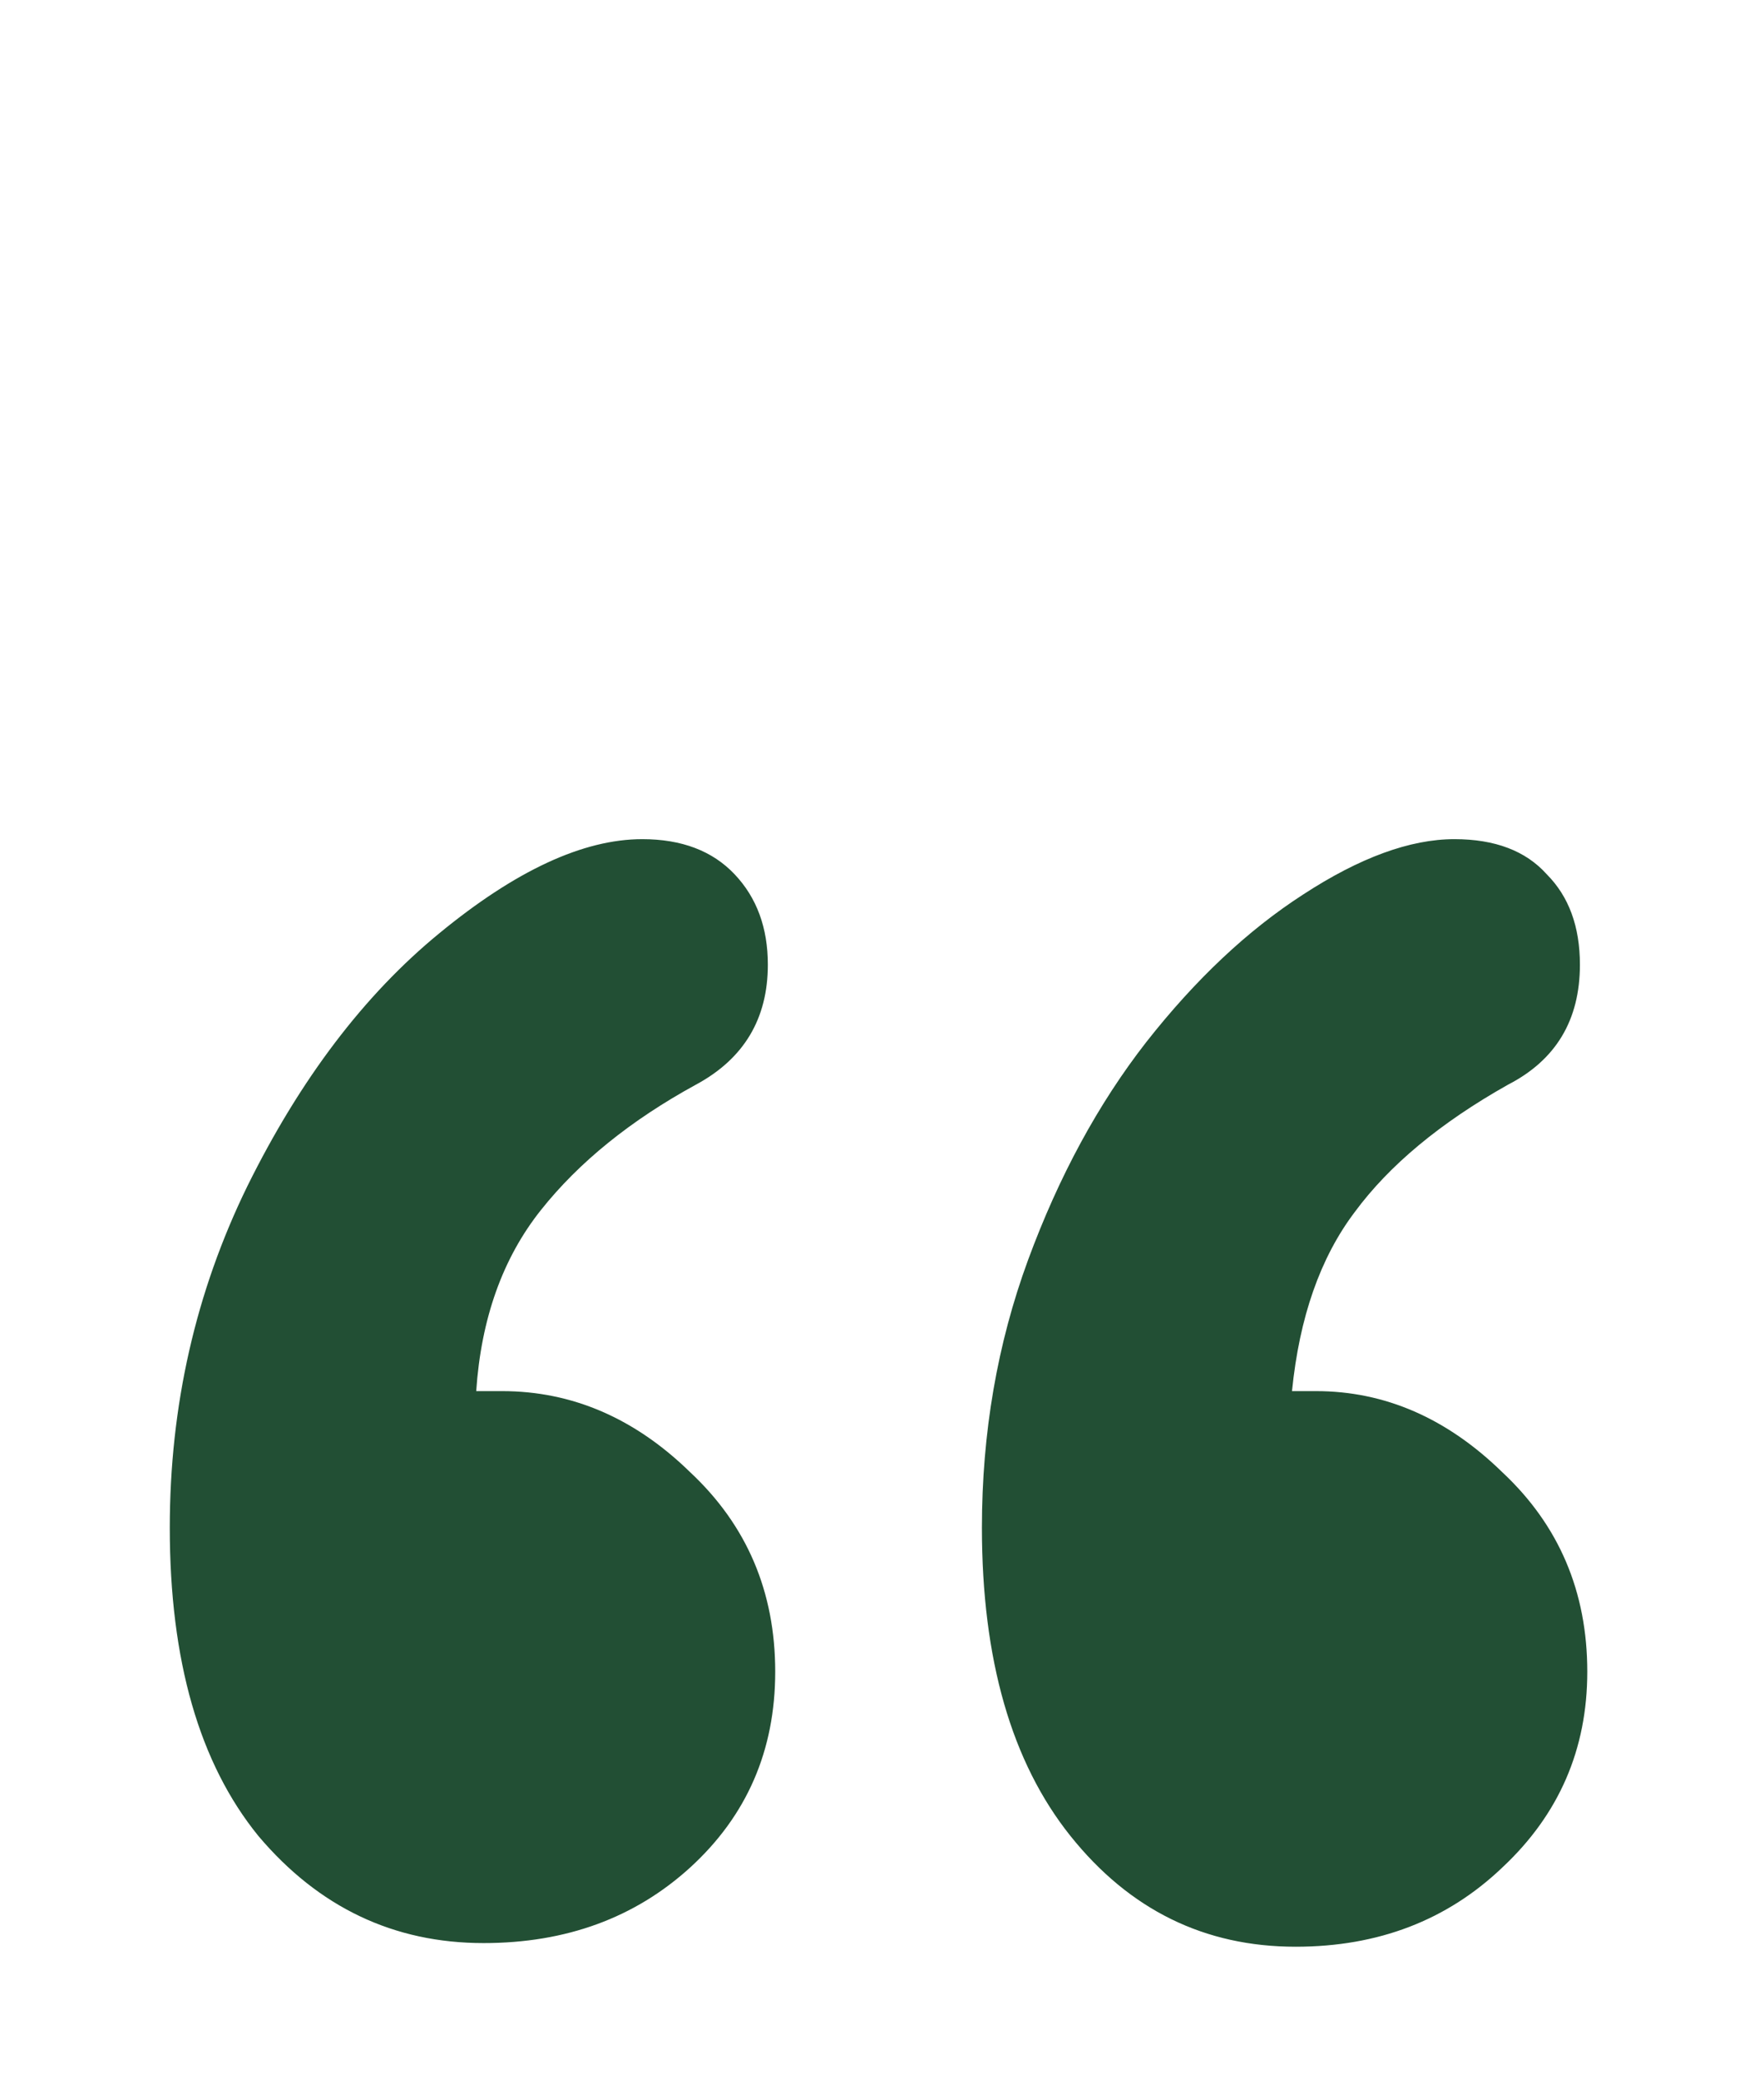 <svg width="28" height="33" viewBox="0 0 28 33" fill="none" xmlns="http://www.w3.org/2000/svg">
<path d="M7.559 22.078H7.969C9.082 22.078 10.078 22.508 10.957 23.367C11.855 24.207 12.305 25.262 12.305 26.531C12.305 27.781 11.855 28.816 10.957 29.637C10.078 30.438 8.984 30.838 7.676 30.838C6.25 30.838 5.059 30.271 4.102 29.139C3.164 27.986 2.695 26.355 2.695 24.246C2.695 22.312 3.105 20.506 3.926 18.826C4.766 17.127 5.781 15.789 6.973 14.812C8.184 13.816 9.258 13.318 10.195 13.318C10.82 13.318 11.309 13.504 11.66 13.875C12.012 14.246 12.188 14.725 12.188 15.31C12.188 16.17 11.807 16.805 11.045 17.215C10.01 17.781 9.189 18.445 8.584 19.207C7.979 19.969 7.637 20.926 7.559 22.078ZM20.508 22.078H20.889C21.982 22.078 22.969 22.508 23.848 23.367C24.746 24.207 25.195 25.262 25.195 26.531C25.195 27.762 24.746 28.797 23.848 29.637C22.969 30.477 21.875 30.896 20.566 30.896C19.121 30.896 17.93 30.311 16.992 29.139C16.055 27.967 15.586 26.336 15.586 24.246C15.586 22.742 15.83 21.326 16.318 19.998C16.807 18.67 17.432 17.518 18.193 16.541C18.975 15.545 19.805 14.764 20.684 14.197C21.582 13.611 22.383 13.318 23.086 13.318C23.73 13.318 24.219 13.504 24.551 13.875C24.902 14.227 25.078 14.705 25.078 15.31C25.078 16.189 24.697 16.824 23.936 17.215C22.861 17.82 22.051 18.494 21.504 19.236C20.957 19.959 20.625 20.906 20.508 22.078Z" fill="#224F34"/>
</svg>
